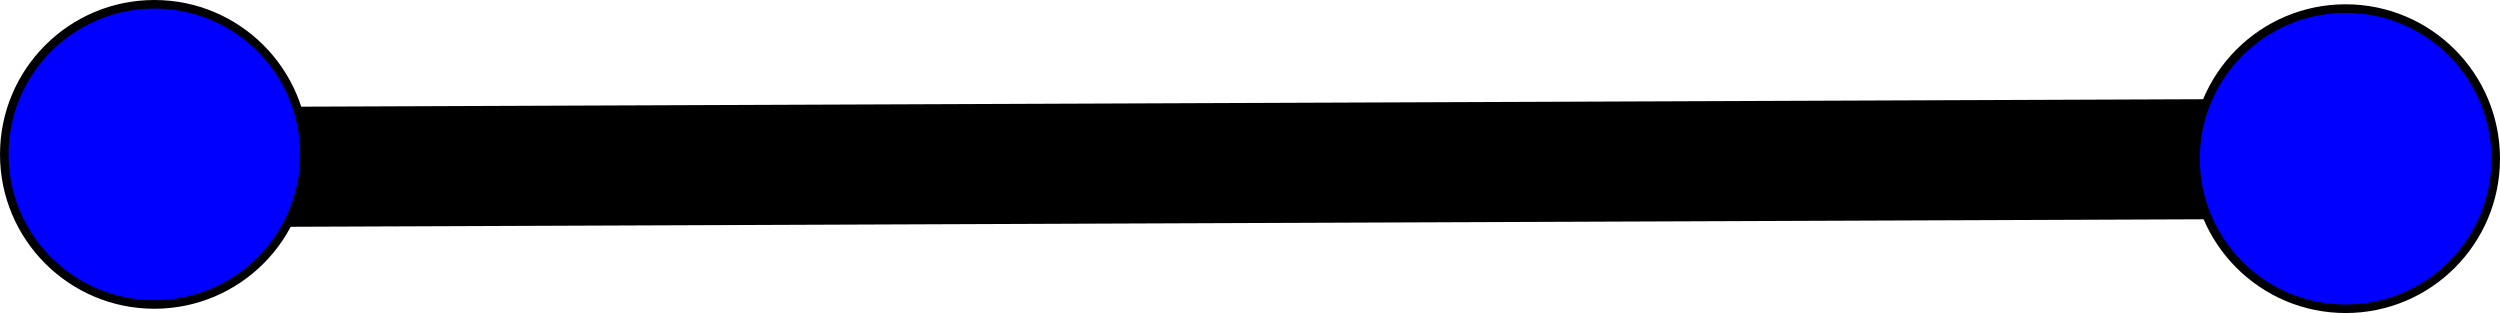 <svg xmlns="http://www.w3.org/2000/svg" viewBox="0 0 291.5 36.5"><defs><style>.cls-1{fill:#2196f3;stroke-width:14px;}.cls-1,.cls-2{stroke:#000;stroke-miterlimit:10;}.cls-2{fill:blue;}</style></defs><title>segicon_4</title><g id="Layer_2" data-name="Layer 2"><g id="Layer_1-2" data-name="Layer 1"><line class="cls-1" x1="18.5" y1="19.5" x2="273.5" y2="18.5"/><circle class="cls-2" cx="273.5" cy="18.5" r="17.5"/><circle class="cls-2" cx="18" cy="18" r="17.5"/></g></g></svg>